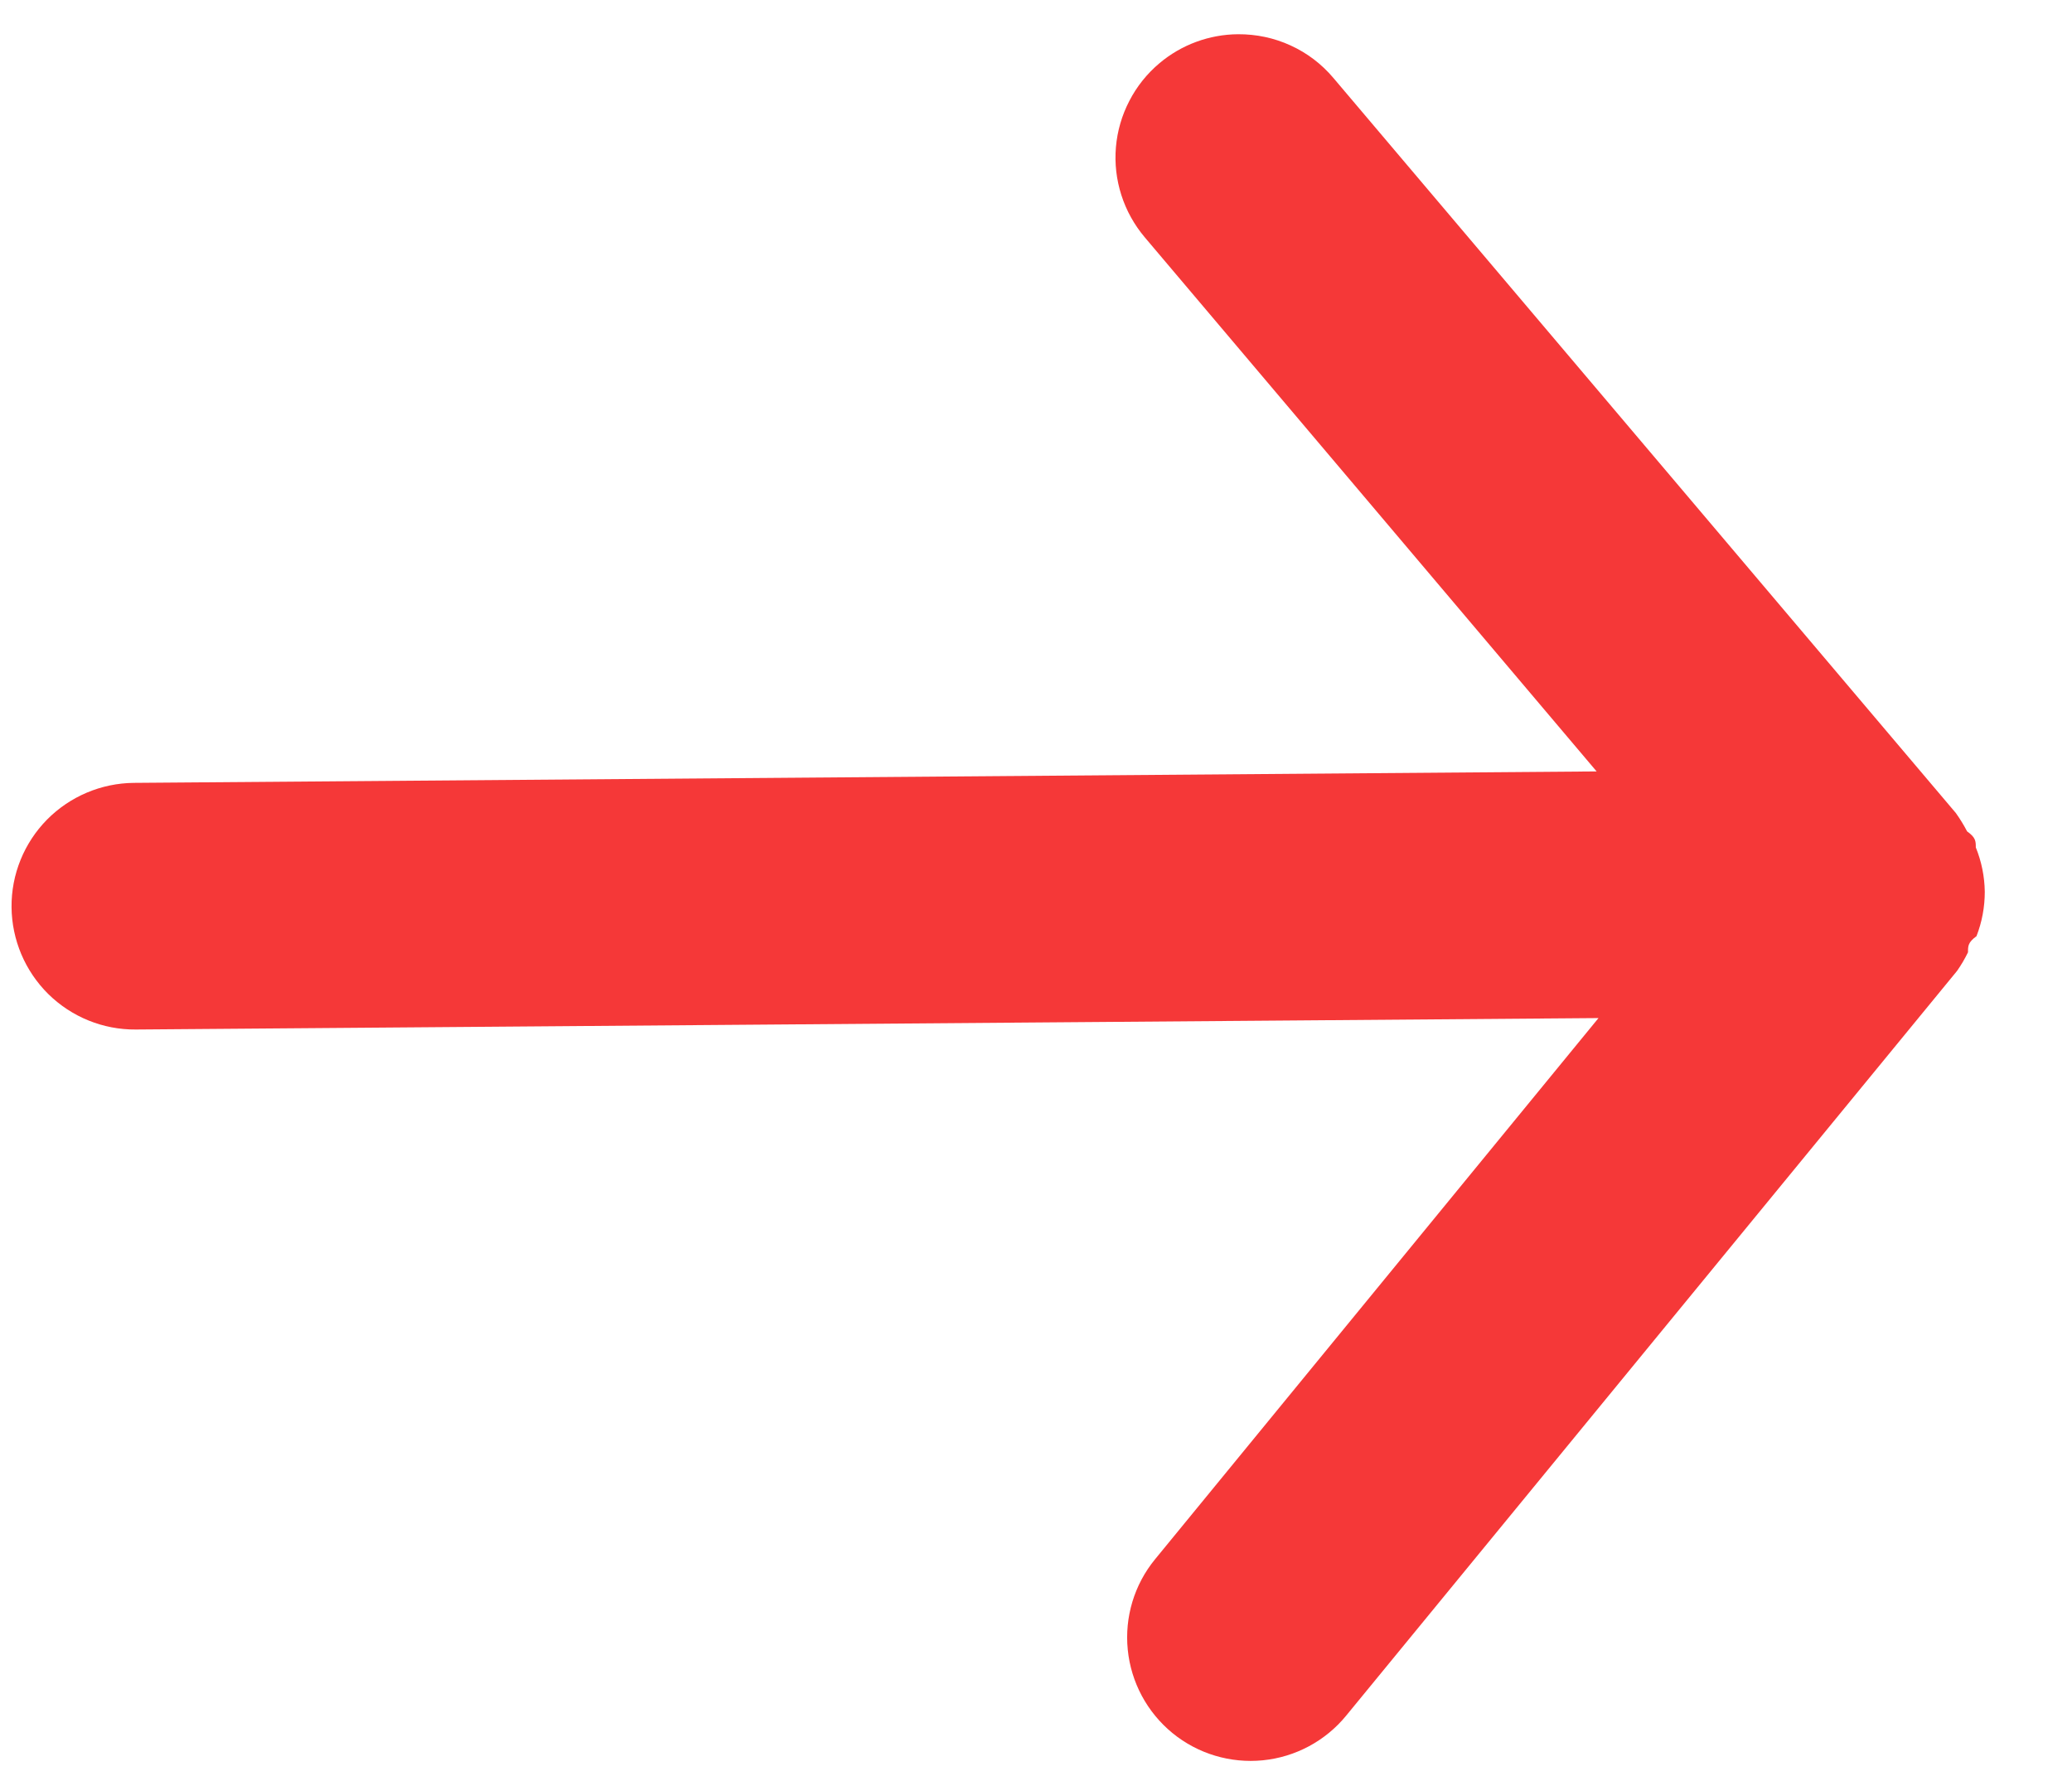 <svg width="21" height="18" viewBox="0 0 21 18" fill="none" xmlns="http://www.w3.org/2000/svg">
<path d="M1.377 10.435L16.201 10.319L11.707 15.804C11.496 16.061 11.397 16.391 11.43 16.721C11.463 17.052 11.626 17.355 11.883 17.566C12.14 17.776 12.47 17.875 12.8 17.842C13.13 17.809 13.434 17.646 13.644 17.389L19.835 9.841C19.877 9.781 19.914 9.718 19.946 9.652C19.946 9.59 19.945 9.552 20.032 9.489C20.088 9.345 20.116 9.193 20.116 9.039C20.114 8.884 20.083 8.732 20.025 8.589C20.025 8.527 20.025 8.489 19.937 8.427C19.903 8.362 19.865 8.3 19.823 8.241L13.514 0.79C13.396 0.65 13.248 0.537 13.081 0.461C12.914 0.384 12.732 0.346 12.548 0.347C12.256 0.349 11.974 0.453 11.751 0.641C11.625 0.747 11.521 0.877 11.446 1.023C11.37 1.169 11.324 1.328 11.31 1.492C11.296 1.656 11.315 1.821 11.365 1.977C11.415 2.134 11.496 2.279 11.602 2.405L16.182 7.819L1.357 7.935C1.026 7.938 0.709 8.072 0.476 8.308C0.244 8.544 0.114 8.863 0.117 9.195C0.12 9.526 0.254 9.843 0.49 10.076C0.726 10.308 1.045 10.438 1.377 10.435Z" fill="#F53838"/>
</svg>
